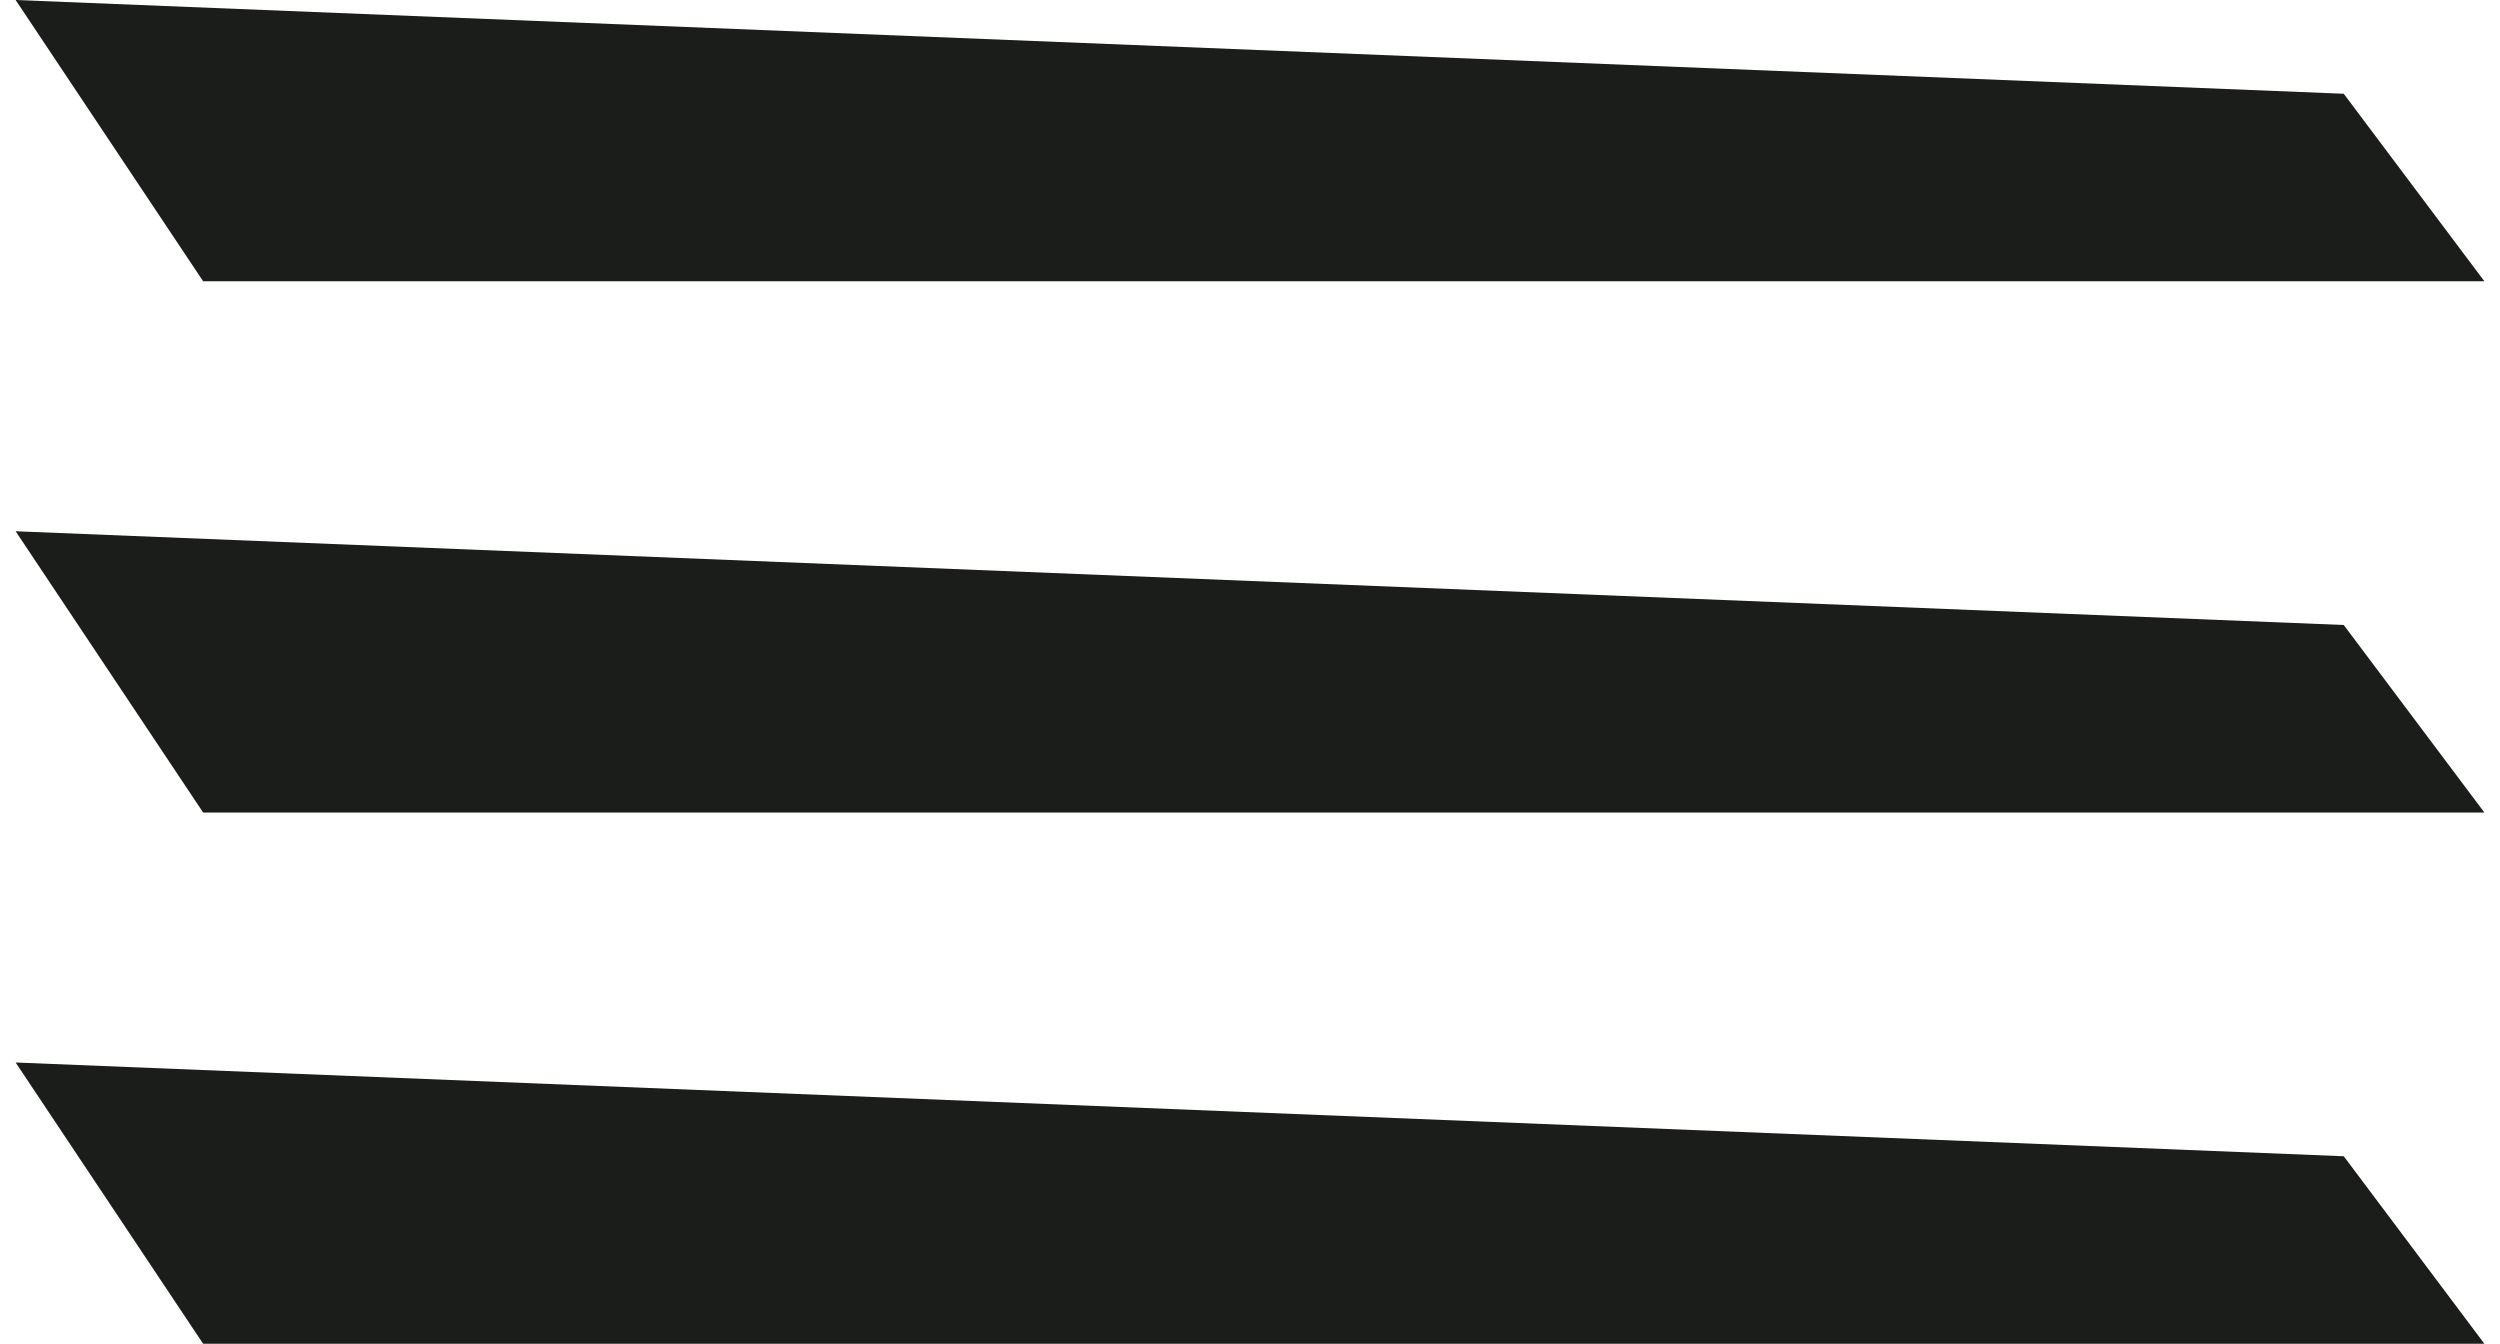 <svg width="80" height="43" viewBox="0 0 80 43" fill="none" xmlns="http://www.w3.org/2000/svg">
<path d="M0.5 0L75 3L79.5 9H6.5L0.5 0Z" fill="#1A1D19"/>
<path d="M0.5 17L75 20L79.5 26H6.5L0.5 17Z" fill="#1A1D19"/>
<path d="M0.5 34L75 37L79.5 43H6.5L0.5 34Z" fill="#1A1D19"/>
</svg>
